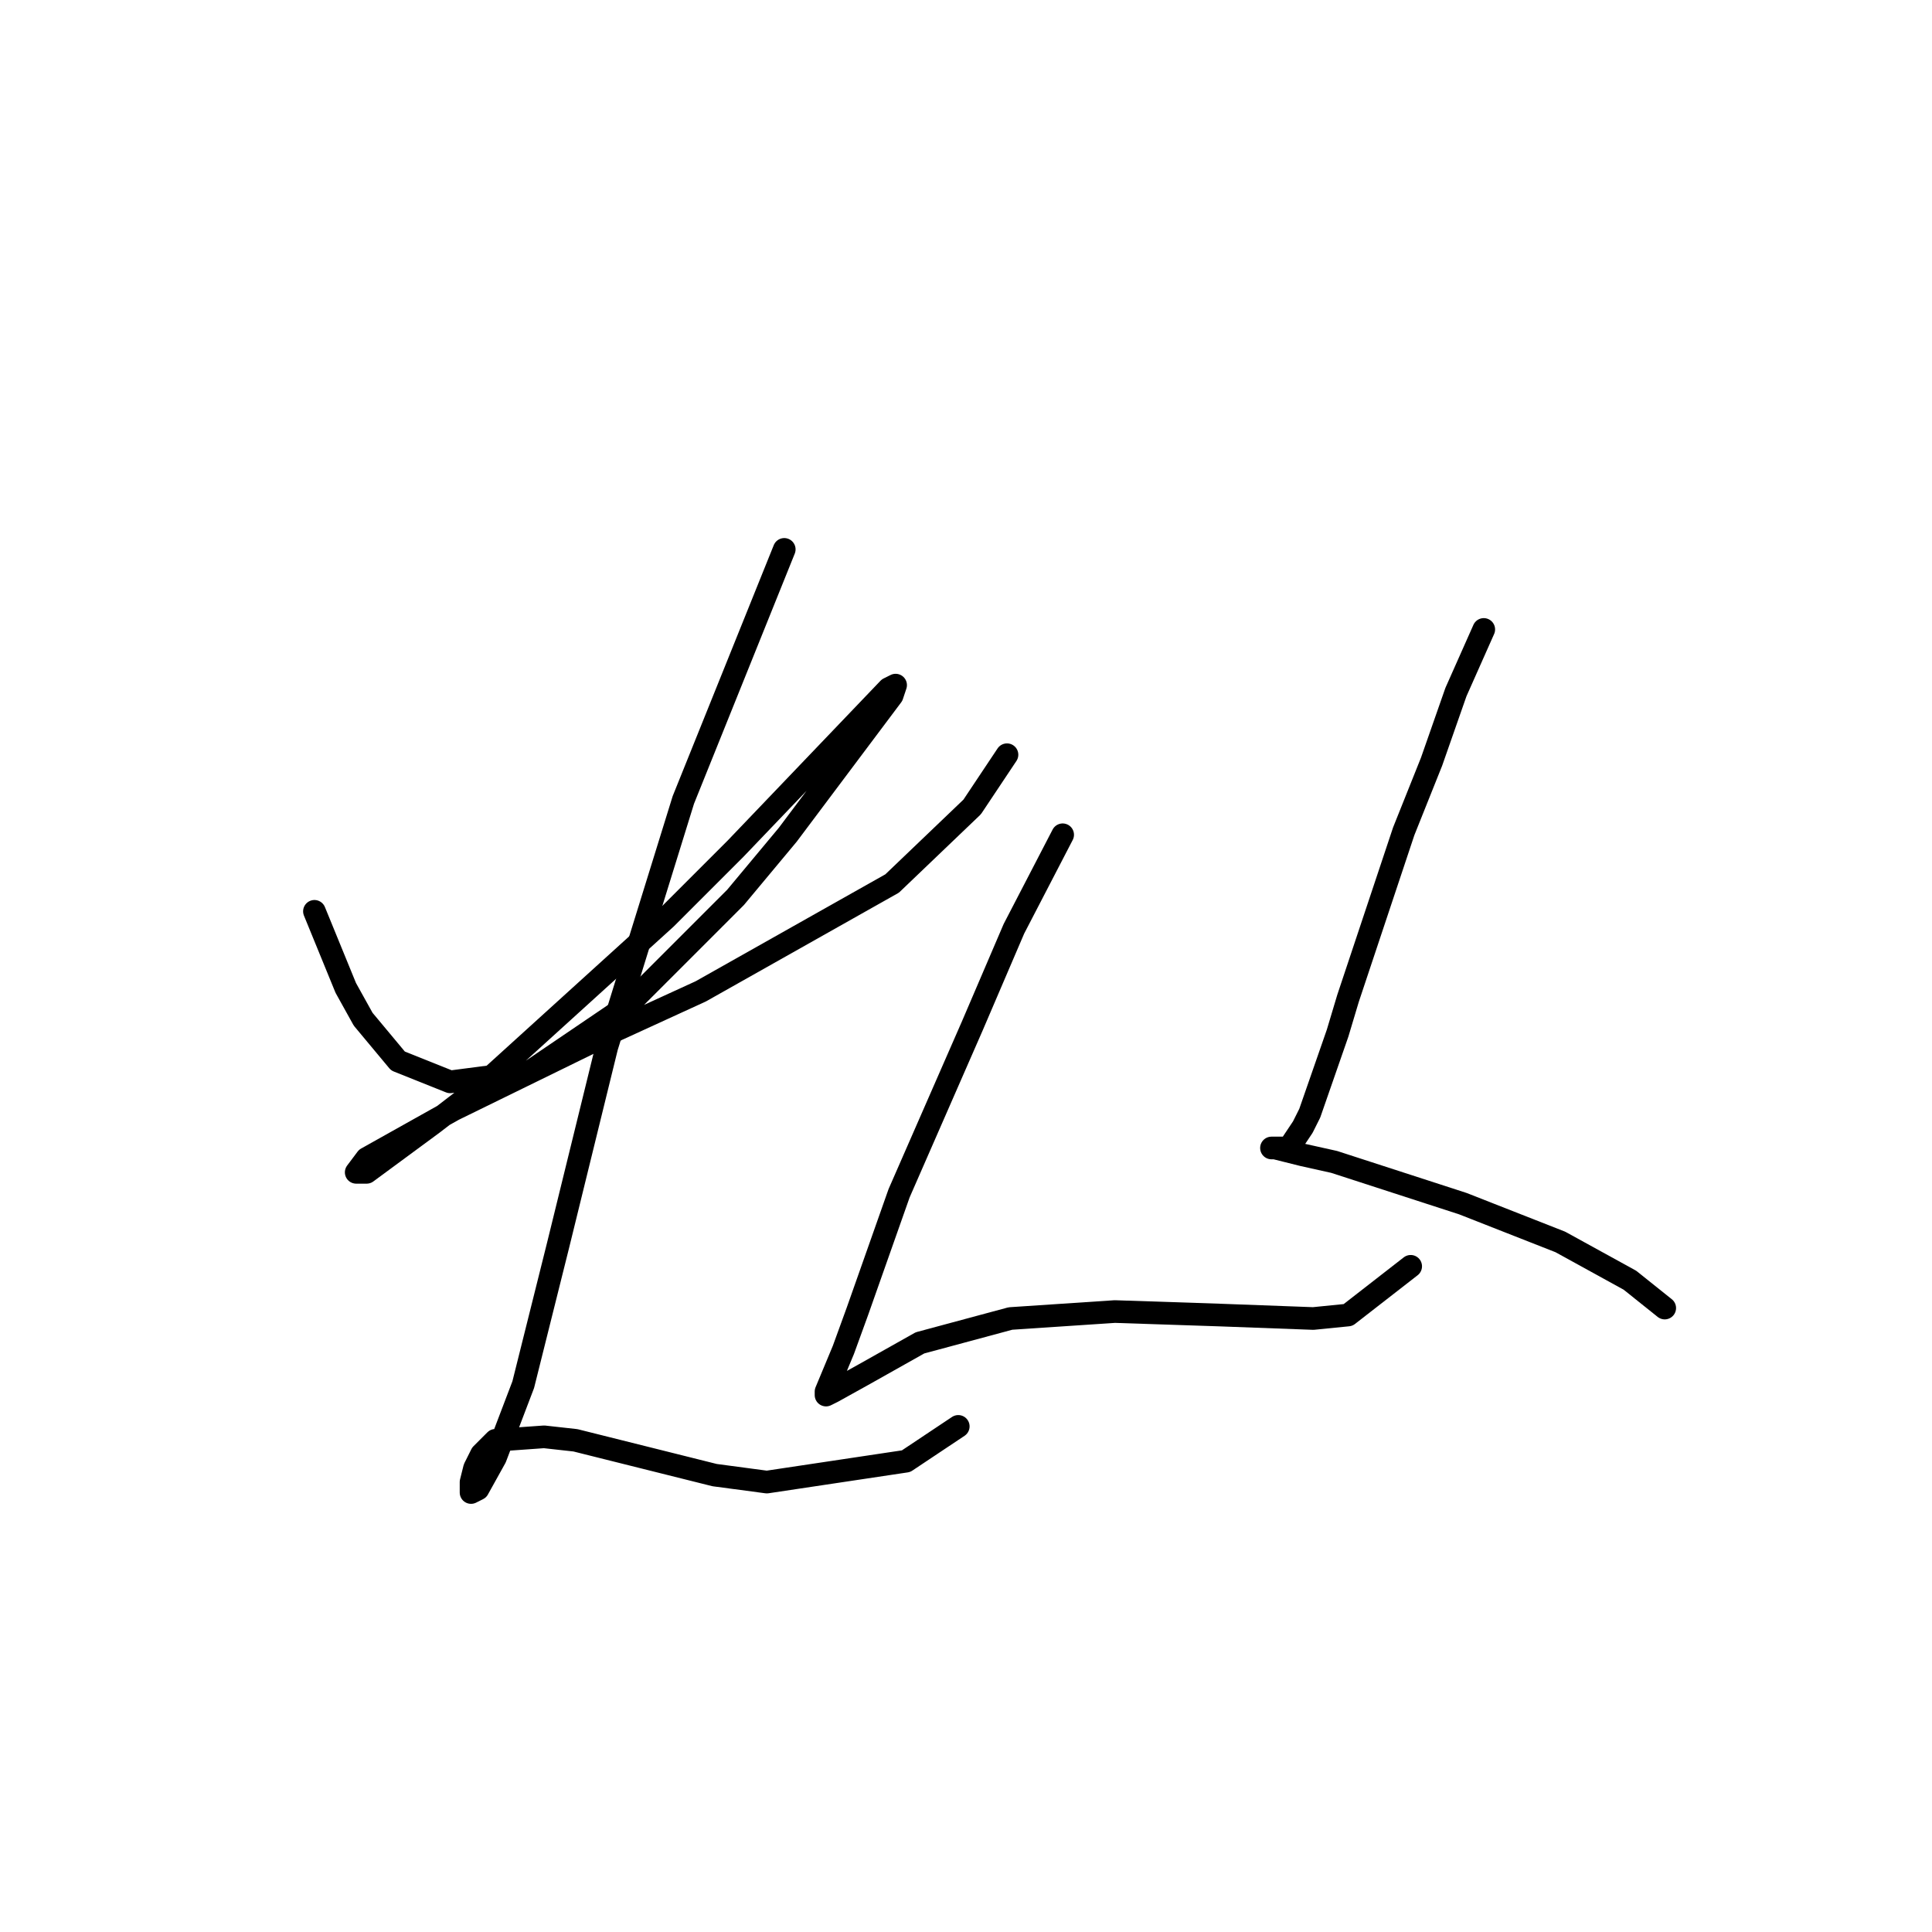 <?xml version="1.0" standalone="no"?>
    <svg width="256" height="256" xmlns="http://www.w3.org/2000/svg" version="1.1">
    <polyline stroke="black" stroke-width="3" stroke-linecap="round" fill="transparent" stroke-linejoin="round" points="41.664 120.756 45.815 130.901 48.12 135.051 52.732 140.585 59.649 143.351 70.255 141.968 83.167 133.206 97.462 118.911 104.379 110.611 115.446 95.854 118.213 92.165 118.674 90.782 117.752 91.243 97.462 112.455 88.239 121.678 63.338 144.274 57.343 148.885 48.581 155.341 47.198 155.341 48.581 153.496 60.11 147.041 81.783 136.434 92.851 131.362 118.213 117.067 128.819 106.922 133.431 100.004 133.431 100.004 " />
        <polyline stroke="black" stroke-width="3" stroke-linecap="round" fill="transparent" stroke-linejoin="round" points="103.918 72.797 90.545 105.999 80.4 138.74 73.944 165.025 69.333 183.47 65.643 193.154 63.338 197.305 62.416 197.766 62.416 196.382 62.877 194.538 63.799 192.693 65.643 190.849 72.099 190.388 76.25 190.849 94.695 195.46 101.612 196.382 120.058 193.616 126.975 189.004 126.975 189.004 " />
        <polyline stroke="black" stroke-width="3" stroke-linecap="round" fill="transparent" stroke-linejoin="round" points="140.809 110.611 134.353 123.061 128.819 135.973 119.135 158.108 113.602 173.787 111.757 178.859 109.452 184.393 109.452 184.854 110.374 184.393 114.524 182.087 121.902 177.937 133.892 174.709 147.726 173.787 161.56 174.248 174.011 174.709 178.622 174.248 186.923 167.792 186.923 167.792 " />
        <polyline stroke="black" stroke-width="3" stroke-linecap="round" fill="transparent" stroke-linejoin="round" points="196.607 83.404 192.918 91.704 189.69 100.927 186.001 110.15 178.622 132.284 177.239 136.896 173.55 147.502 172.628 149.346 170.783 152.113 169.861 152.113 168.938 152.113 168.477 152.113 168.938 152.113 172.628 153.035 176.778 153.958 193.84 159.491 206.752 164.564 215.974 169.636 220.586 173.325 220.586 173.325 " />
        </svg>